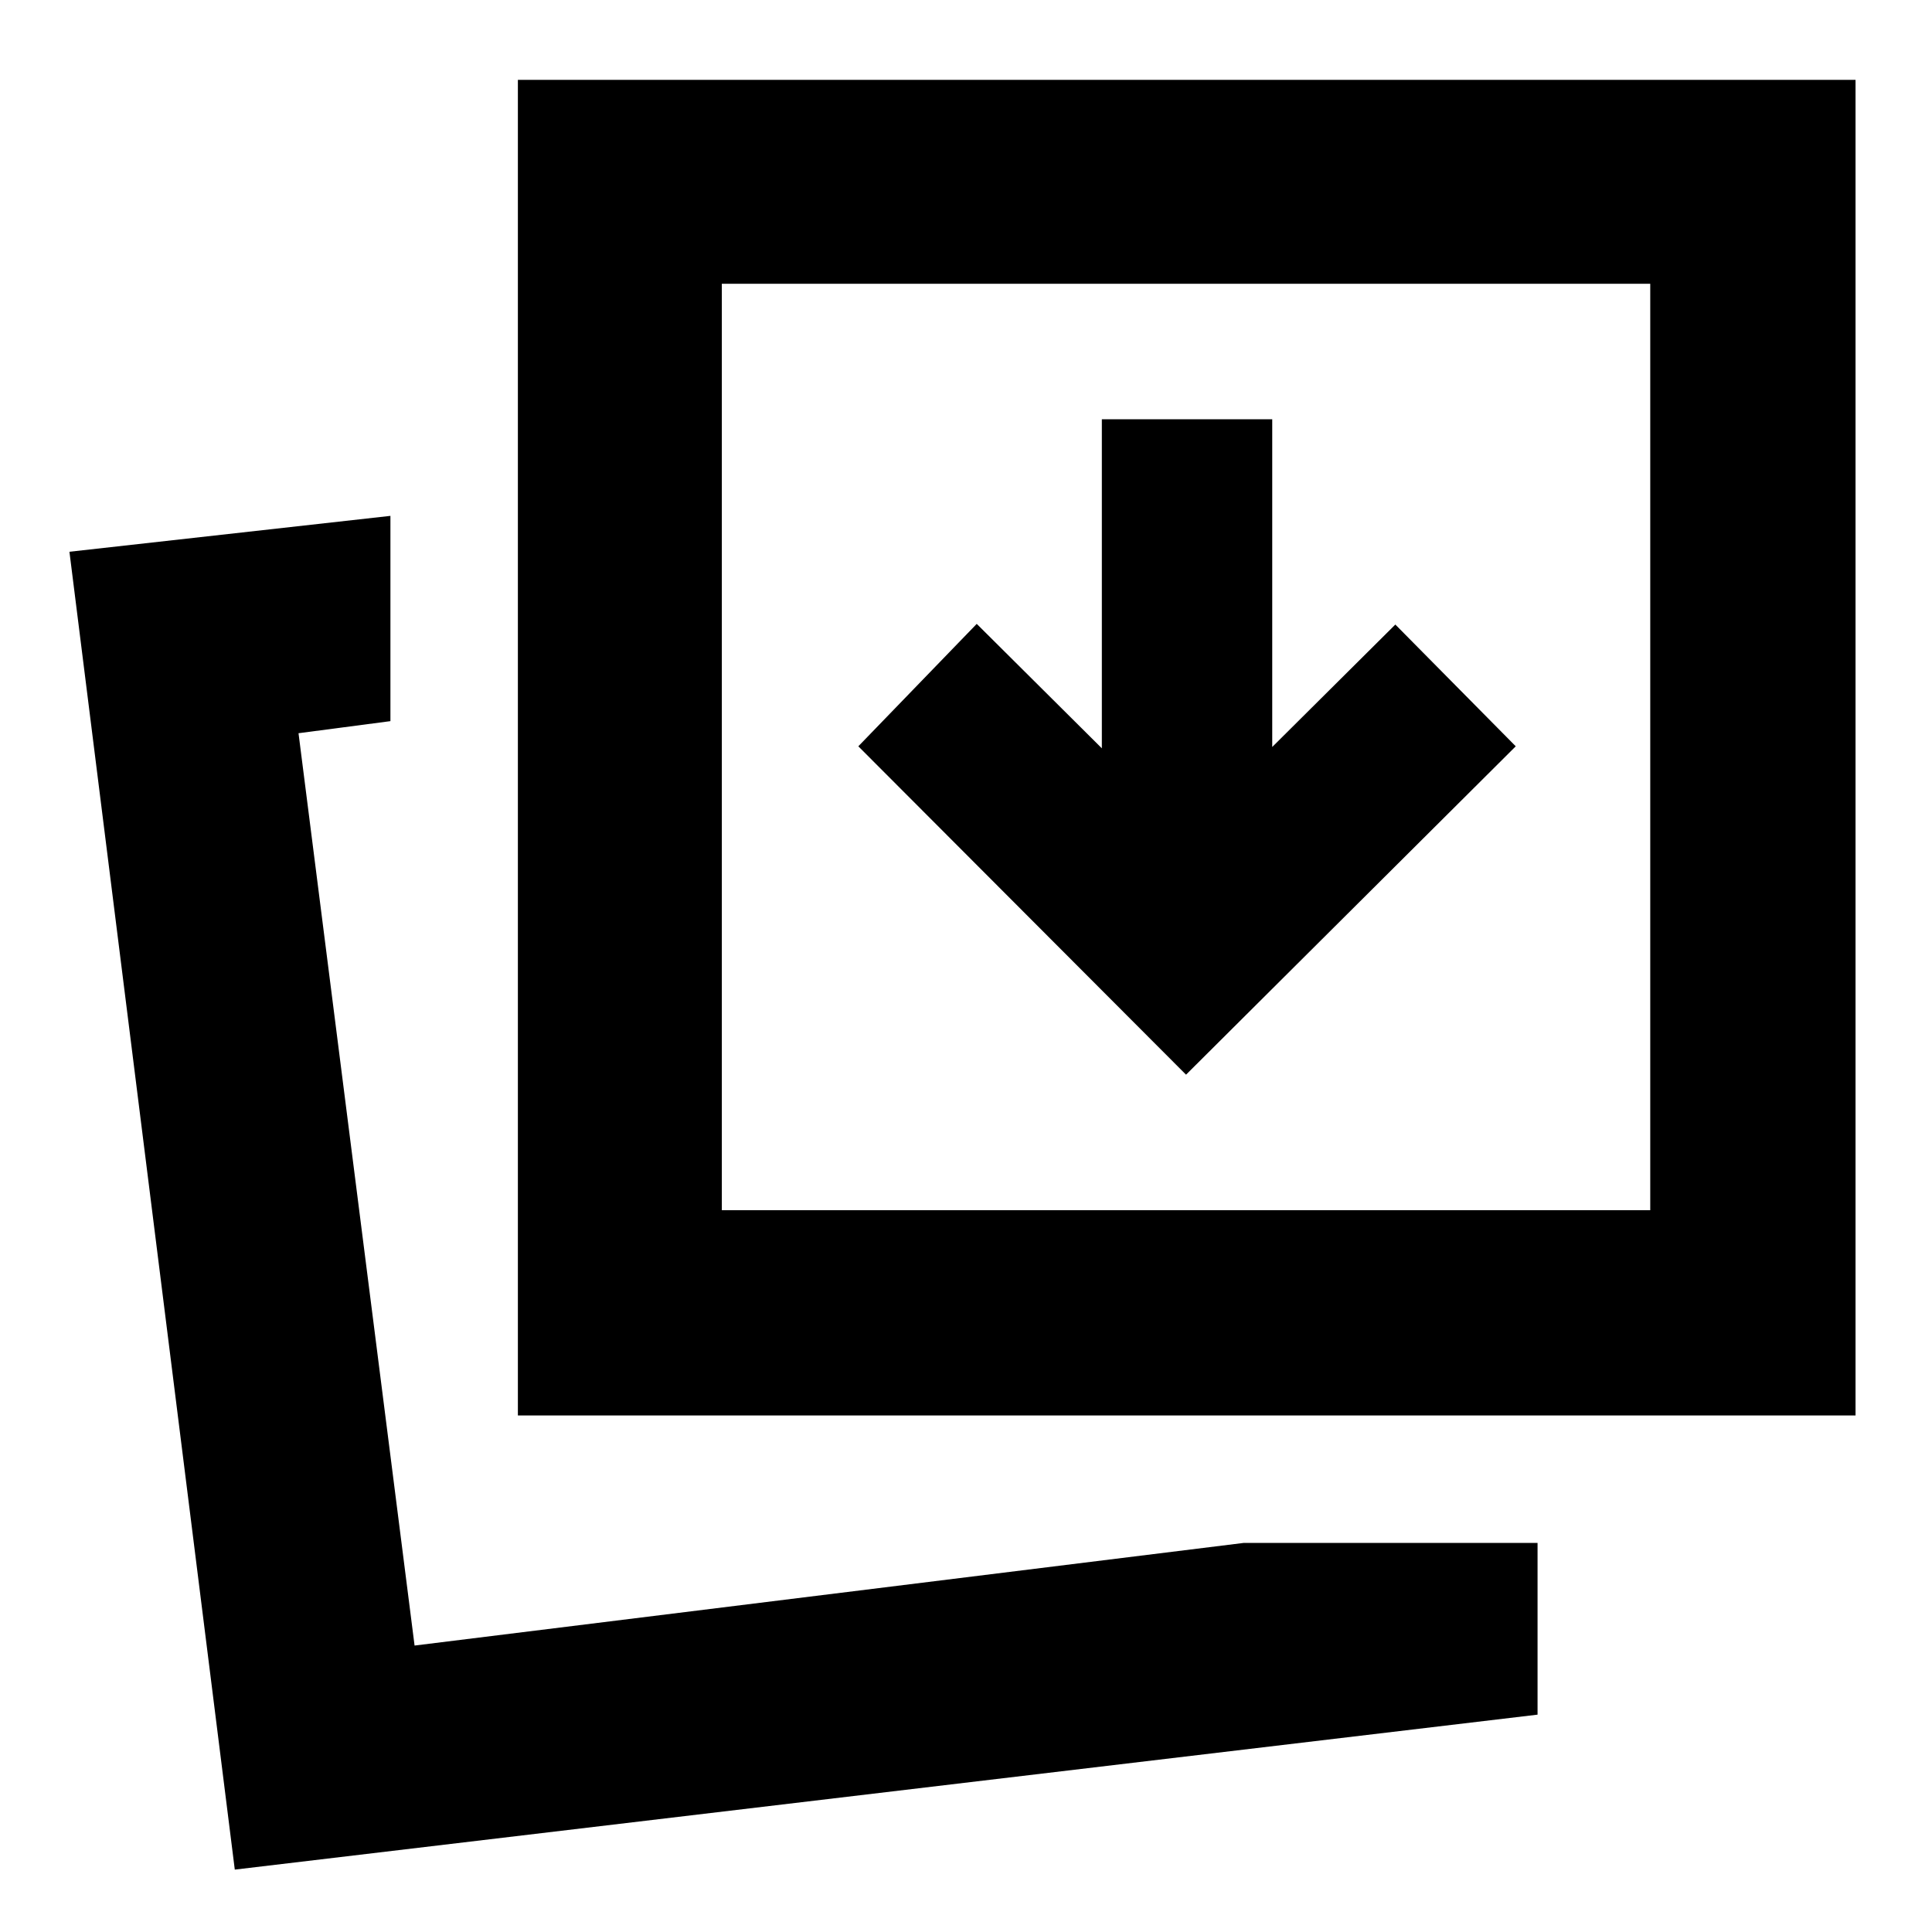 <svg xmlns="http://www.w3.org/2000/svg" height="40" viewBox="0 96 960 960" width="40"><path d="M618.003 862.667h145.999V948l-647.335 77L34.5 370.166 194 352.333v101.999l-45.667 6L206 913.667l412.003-51Zm-360.67-63.333V135.667H922v663.667H257.333Zm101.333-102H820V237H358.666v460.334ZM206 913.667Zm152.666-216.333V237v460.334ZM589.333 630l163.833-163.166-59.833-60.5-61.167 60.834V304.334H547.5v163.5l-62.167-61.833-58.833 60.833L589.333 630Z"/></svg>